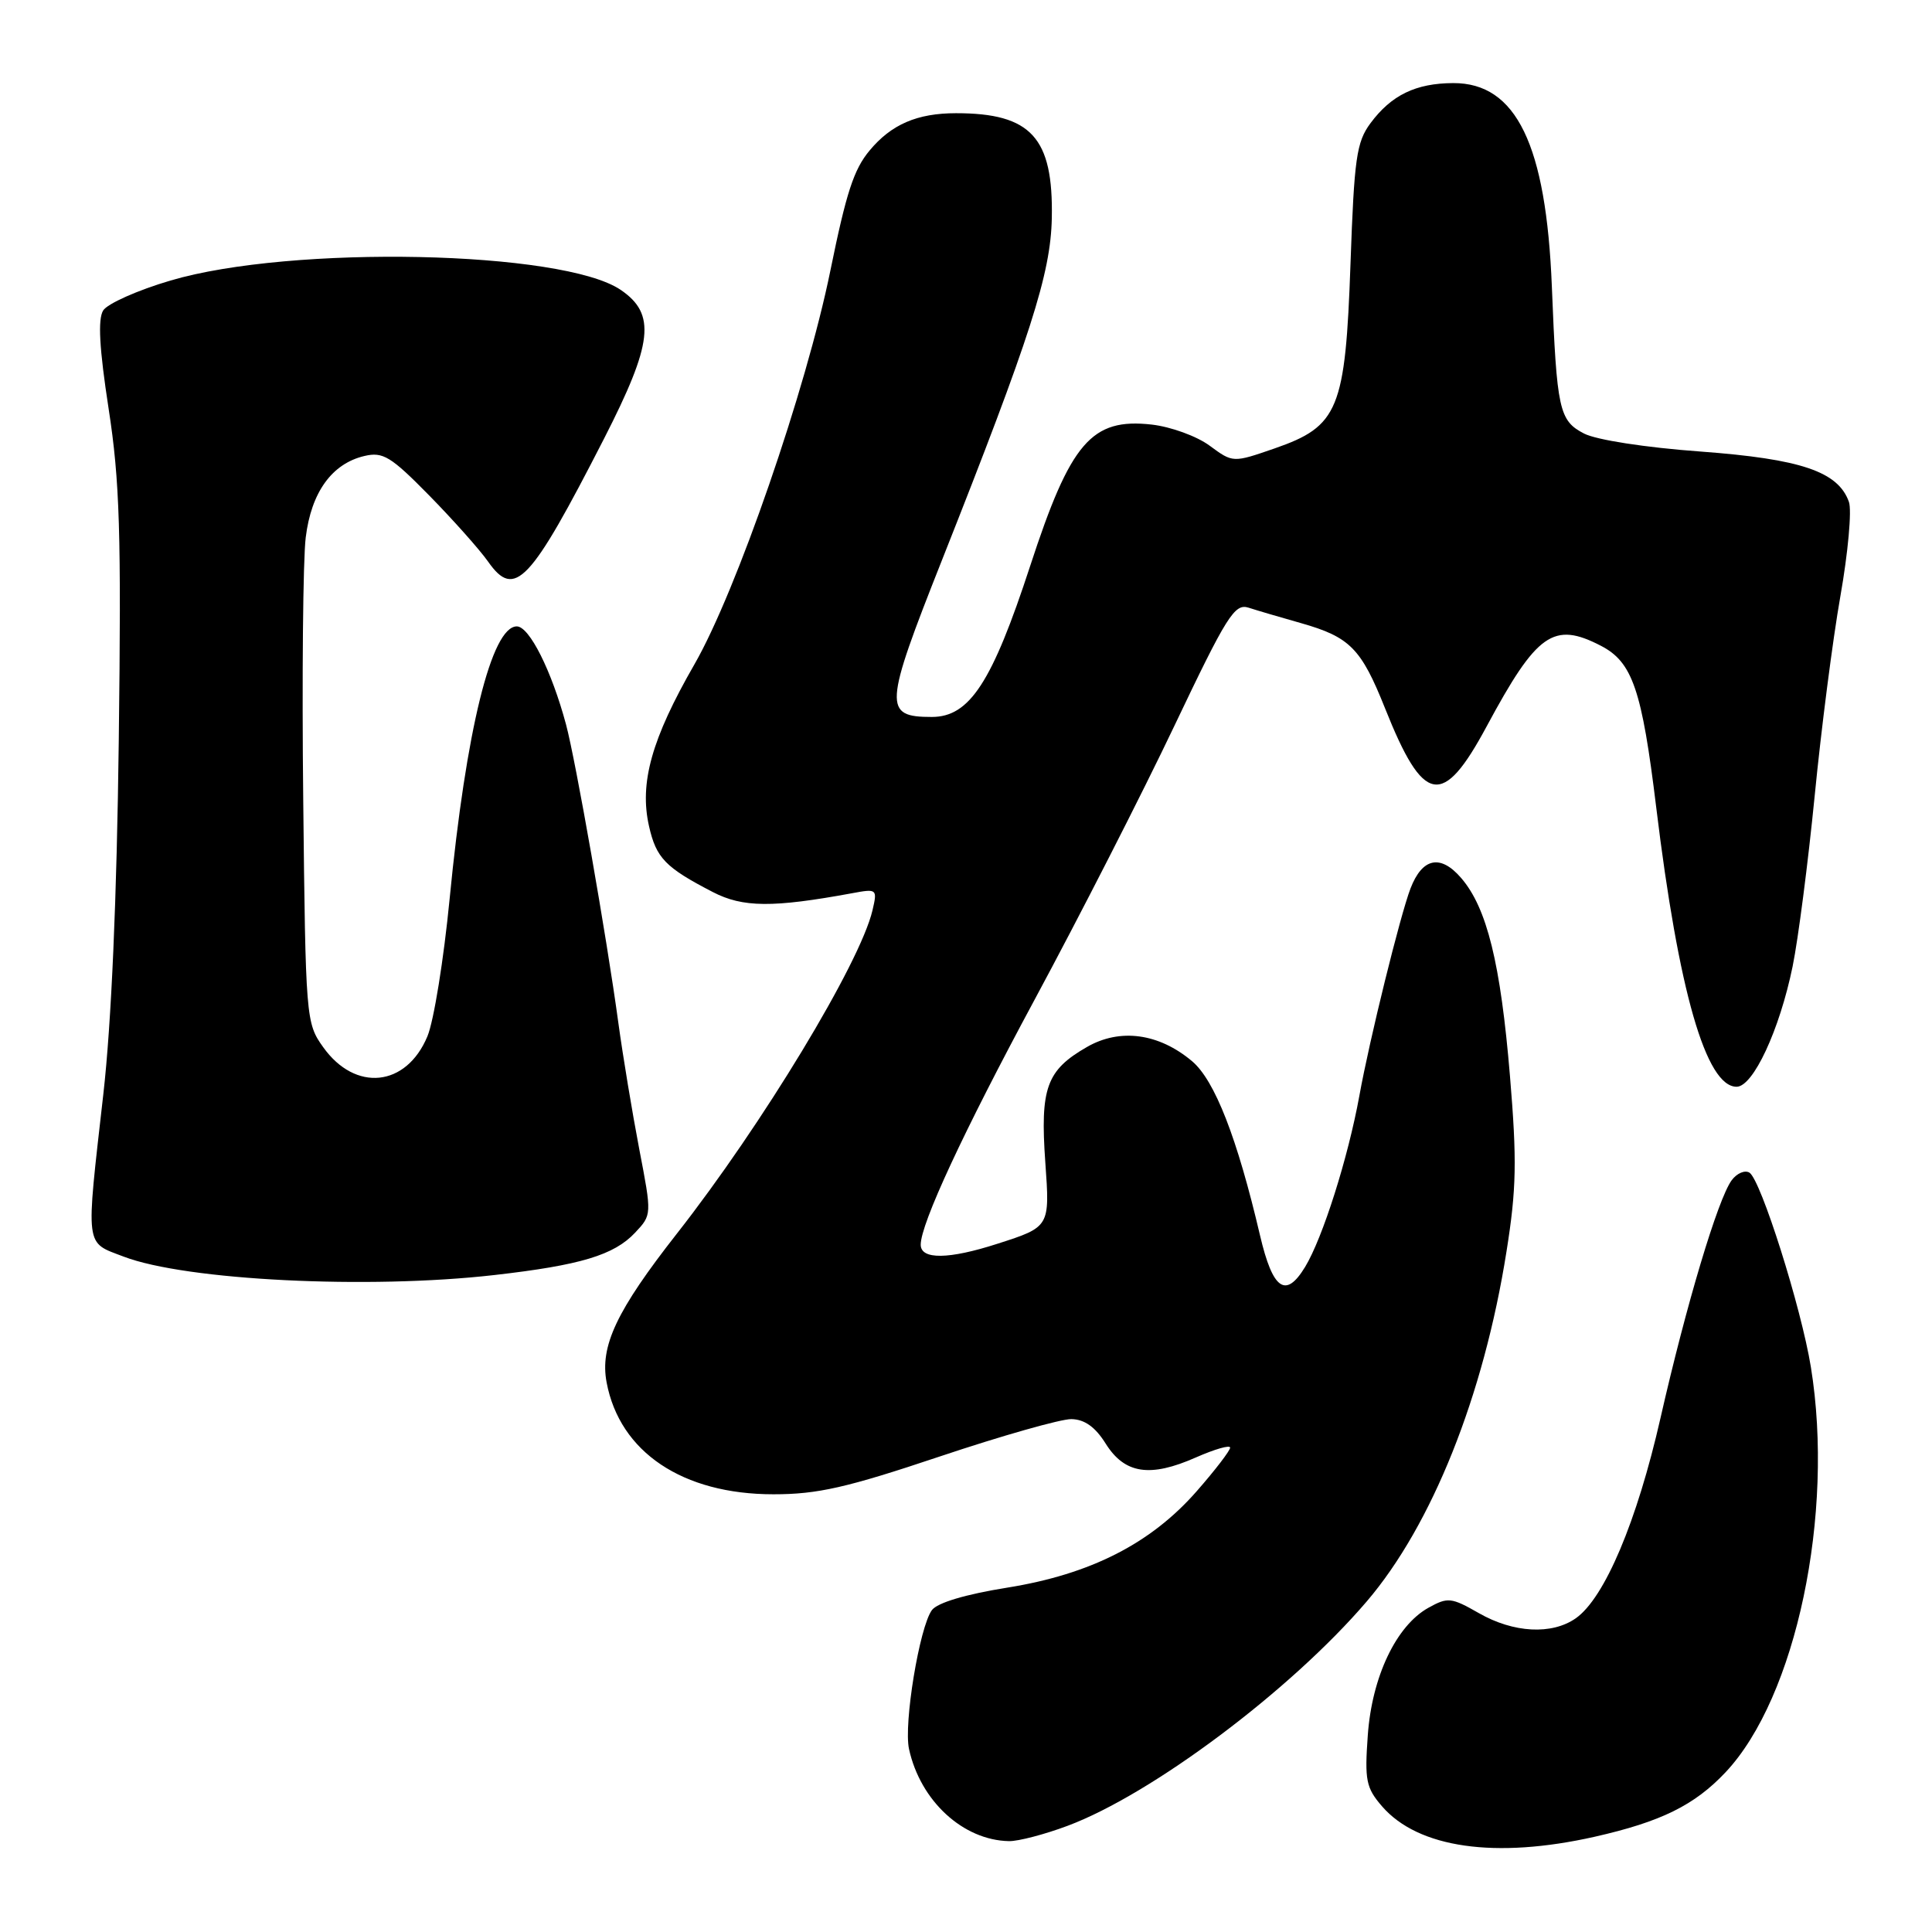 <?xml version="1.0" encoding="UTF-8" standalone="no"?>
<!DOCTYPE svg PUBLIC "-//W3C//DTD SVG 1.1//EN" "http://www.w3.org/Graphics/SVG/1.1/DTD/svg11.dtd" >
<svg xmlns="http://www.w3.org/2000/svg" xmlns:xlink="http://www.w3.org/1999/xlink" version="1.1" viewBox="0 0 256 256">
 <g >
 <path fill="currentColor"
d=" M 211.30 243.38 C 220.09 241.39 224.52 239.21 228.64 234.84 C 237.99 224.92 243.11 200.59 239.95 181.14 C 238.67 173.25 233.32 156.32 231.81 155.38 C 231.20 155.01 230.14 155.46 229.45 156.40 C 227.62 158.90 223.42 172.95 220.03 187.87 C 216.91 201.59 212.62 211.75 208.80 214.43 C 205.63 216.65 200.56 216.38 195.96 213.75 C 192.30 211.66 191.84 211.61 189.27 213.04 C 185.01 215.41 181.79 222.17 181.24 229.93 C 180.81 235.90 181.01 236.90 183.13 239.35 C 187.92 244.88 198.15 246.34 211.30 243.38 Z  M 141.46 241.93 C 152.66 237.74 171.05 223.95 181.09 212.21 C 189.74 202.09 196.60 184.94 199.62 165.82 C 200.94 157.54 201.01 153.77 200.08 142.60 C 198.84 127.65 197.03 120.31 193.62 116.35 C 190.88 113.16 188.47 113.65 186.90 117.72 C 185.54 121.26 181.46 137.77 180.12 145.21 C 178.63 153.40 175.26 164.05 172.93 167.88 C 170.36 172.11 168.65 170.91 166.96 163.70 C 163.94 150.79 160.96 143.14 157.95 140.61 C 153.55 136.91 148.41 136.21 144.03 138.73 C 138.66 141.81 137.81 144.16 138.51 154.03 C 139.12 162.57 139.12 162.57 132.18 164.80 C 125.71 166.89 122.00 166.93 122.00 164.93 C 122.00 162.15 127.64 150.01 137.07 132.50 C 143.00 121.50 151.34 105.16 155.61 96.18 C 162.56 81.58 163.59 79.93 165.44 80.52 C 166.57 80.89 169.71 81.81 172.40 82.57 C 178.87 84.41 180.36 85.92 183.52 93.84 C 188.63 106.66 191.15 107.11 196.99 96.25 C 203.65 83.87 205.85 82.32 212.13 85.57 C 216.31 87.73 217.56 91.38 219.46 107.00 C 222.42 131.35 226.06 144.00 230.11 144.00 C 232.30 144.00 235.80 136.49 237.53 128.06 C 238.27 124.45 239.58 114.30 240.45 105.50 C 241.31 96.70 242.84 84.78 243.86 79.00 C 244.88 73.22 245.39 67.60 244.99 66.50 C 243.56 62.48 238.64 60.82 225.31 59.83 C 218.03 59.30 211.53 58.29 209.90 57.45 C 206.59 55.74 206.28 54.31 205.63 38.00 C 204.88 19.18 200.92 10.98 192.56 11.01 C 187.60 11.03 184.36 12.60 181.60 16.32 C 179.74 18.82 179.44 20.98 178.95 34.89 C 178.27 54.27 177.37 56.48 168.89 59.42 C 163.37 61.33 163.37 61.33 160.29 59.06 C 158.59 57.80 155.15 56.55 152.62 56.26 C 144.63 55.36 141.86 58.58 136.50 75.00 C 131.46 90.42 128.48 95.00 123.47 95.00 C 117.03 95.00 117.12 93.64 124.80 74.26 C 136.58 44.52 139.22 36.28 139.37 28.91 C 139.58 18.23 136.64 15.00 126.68 15.00 C 121.53 15.00 118.10 16.48 115.22 19.95 C 113.13 22.46 112.14 25.51 110.03 35.85 C 106.82 51.62 97.60 78.32 92.01 88.04 C 86.34 97.90 84.70 103.75 86.00 109.48 C 86.95 113.69 88.16 114.95 94.45 118.20 C 98.42 120.26 102.40 120.29 112.89 118.36 C 116.21 117.74 116.27 117.79 115.61 120.62 C 113.97 127.61 101.00 149.04 89.70 163.45 C 81.69 173.67 79.47 178.36 80.38 183.18 C 82.12 192.42 90.45 198.00 102.48 198.00 C 108.34 198.00 112.18 197.13 124.50 193.00 C 132.71 190.25 140.57 188.02 141.96 188.04 C 143.71 188.07 145.13 189.08 146.51 191.29 C 149.03 195.30 152.38 195.81 158.46 193.12 C 160.96 192.02 163.00 191.43 163.00 191.82 C 163.00 192.21 161.01 194.81 158.58 197.58 C 152.51 204.52 144.50 208.60 133.47 210.37 C 127.92 211.26 124.21 212.37 123.48 213.35 C 121.83 215.61 119.72 228.43 120.45 231.76 C 121.96 238.65 127.62 243.85 133.71 243.96 C 134.93 243.98 138.42 243.07 141.46 241.93 Z  M 65.50 168.95 C 76.91 167.65 81.36 166.31 84.15 163.34 C 86.38 160.97 86.38 160.97 84.70 152.24 C 83.78 147.43 82.53 139.90 81.93 135.50 C 80.39 124.16 76.28 100.76 75.00 95.99 C 73.08 88.85 70.14 83.00 68.48 83.00 C 65.14 83.00 61.75 96.74 59.58 119.08 C 58.80 127.11 57.48 135.32 56.63 137.33 C 53.83 144.03 47.08 144.73 42.82 138.75 C 40.54 135.56 40.49 134.99 40.18 106.00 C 40.00 89.78 40.15 74.12 40.51 71.22 C 41.24 65.23 43.98 61.43 48.29 60.42 C 50.74 59.84 51.79 60.48 56.85 65.63 C 60.02 68.86 63.54 72.81 64.67 74.41 C 68.20 79.44 70.23 77.28 80.04 58.12 C 86.51 45.46 86.95 41.62 82.26 38.42 C 74.59 33.19 38.61 32.44 22.60 37.17 C 18.25 38.45 14.23 40.24 13.67 41.14 C 12.95 42.30 13.16 46.15 14.39 54.14 C 15.87 63.71 16.08 70.62 15.74 98.00 C 15.48 119.10 14.76 135.59 13.69 145.00 C 11.35 165.64 11.21 164.53 16.39 166.51 C 24.64 169.66 48.79 170.86 65.50 168.95 Z "/>
</g>
</svg>
